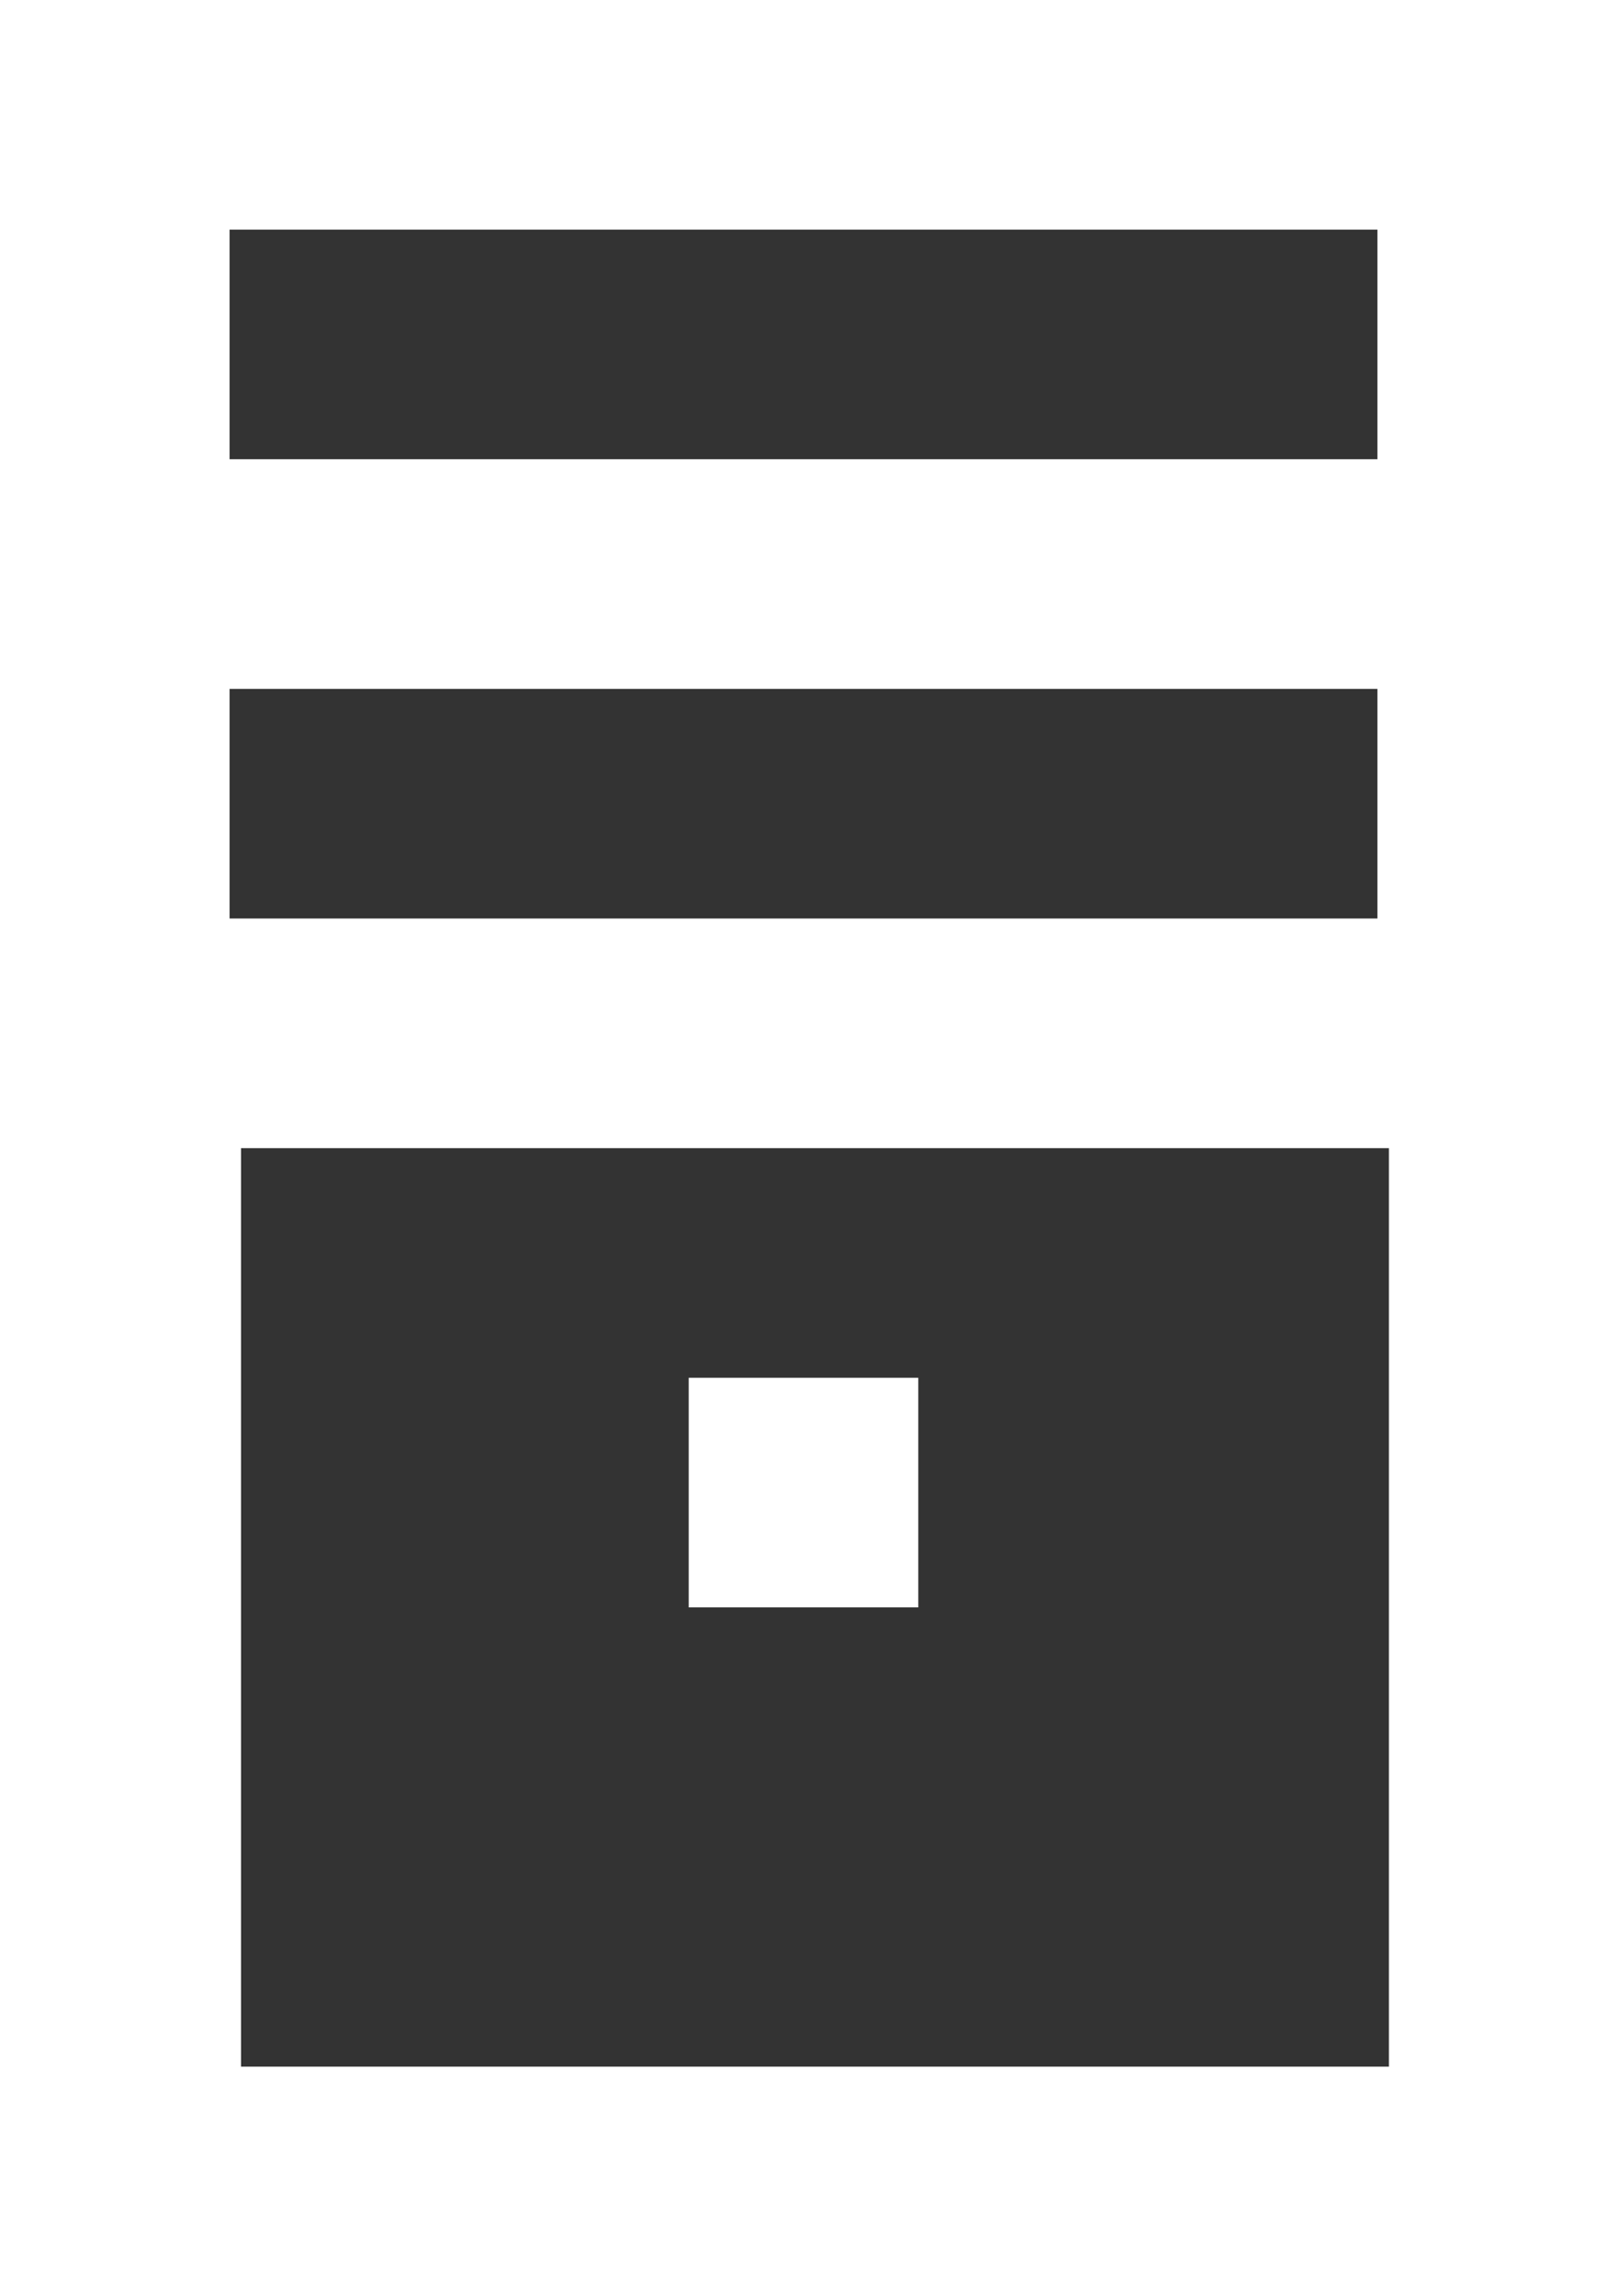 <svg width="35" height="50" viewBox="0 0 35 50" fill="none" xmlns="http://www.w3.org/2000/svg">
<rect x="0" y="0" width="35" height="50" fill="#333333" stroke="none"/>
<path fill-rule="evenodd" clip-rule="evenodd" d="M35 0V50H0V0H35ZM30.25 25H5.25V45H30.25V25ZM20 30V35H15V30H20ZM30 15H5V20H30V15ZM30 5H5V10H30V5Z" fill="white"/>
</svg>
